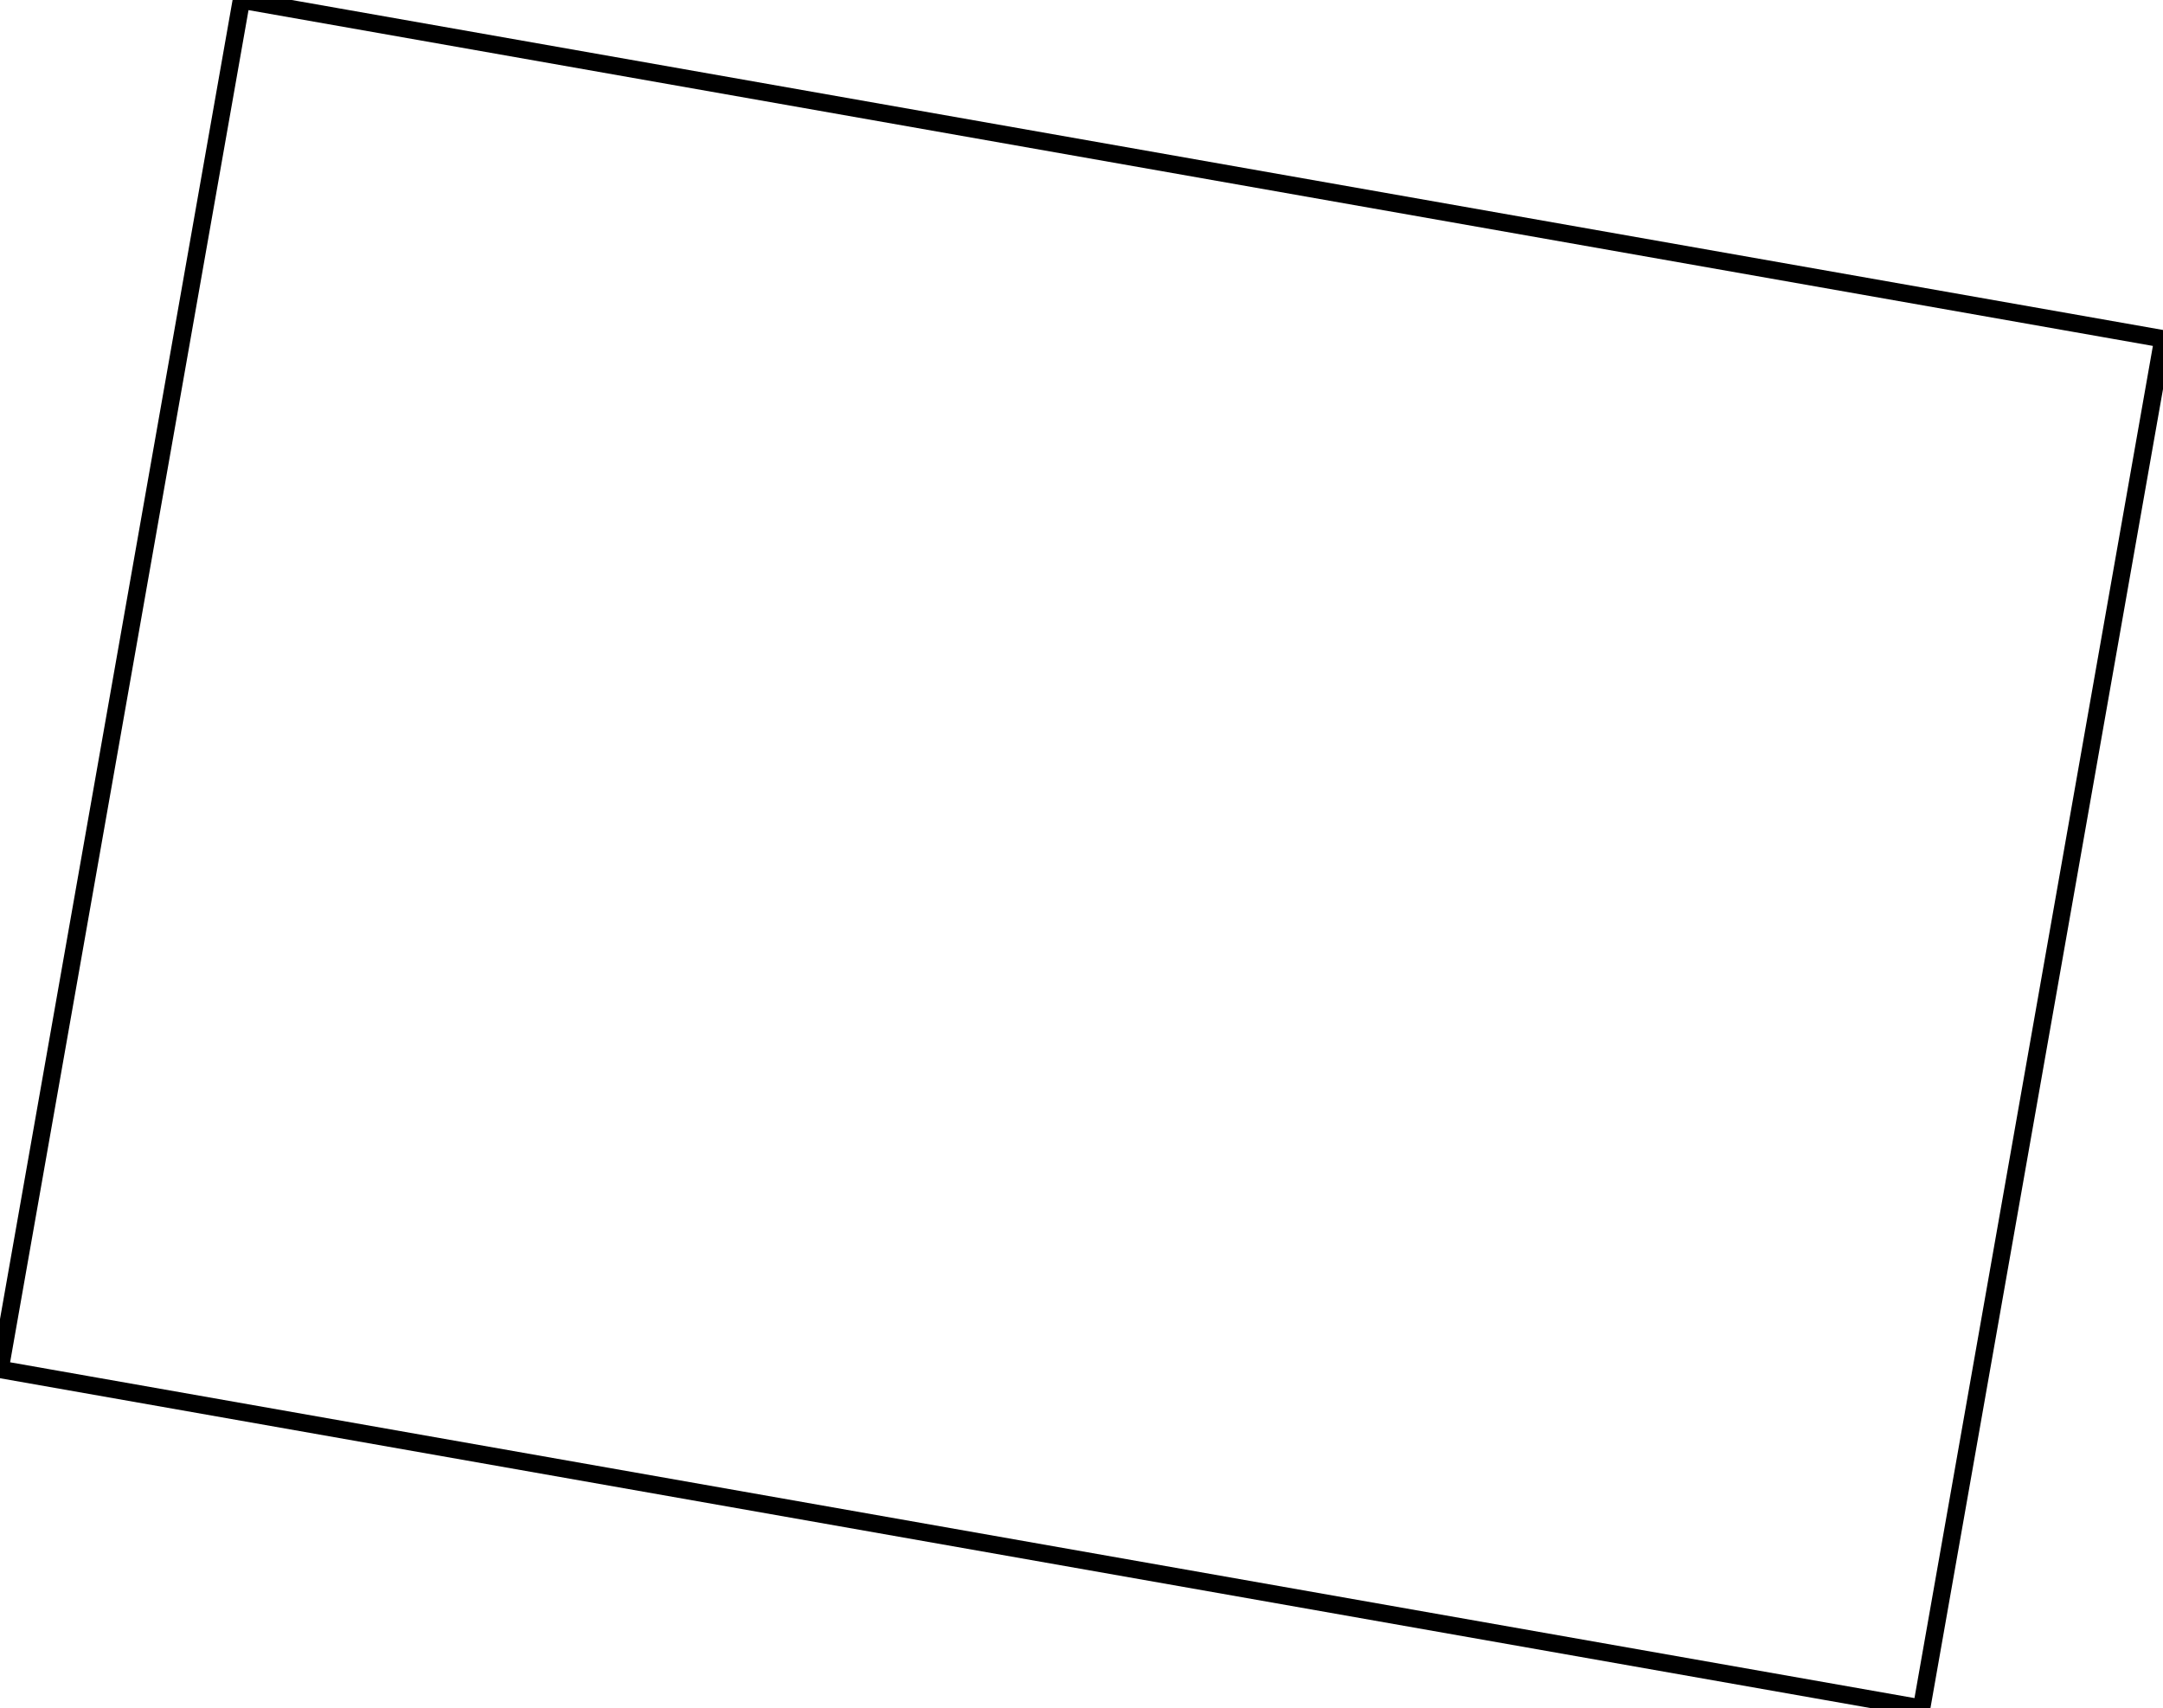 <svg width="117.063mm" height="92.444mm" viewBox="0 0 117.063 92.444" xmlns="http://www.w3.org/2000/svg"><g id="svgGroup" stroke-linecap="round" fill-rule="evenodd" font-size="9pt" stroke="#000" stroke-width="0.25mm" fill="none" style="stroke:#000;stroke-width:0.25mm;fill:none"><path d="M 13.067 0 L 117.063 18.337 L 103.996 92.444 L 0 74.107 L 13.067 0 Z" vector-effect="non-scaling-stroke"/></g></svg>